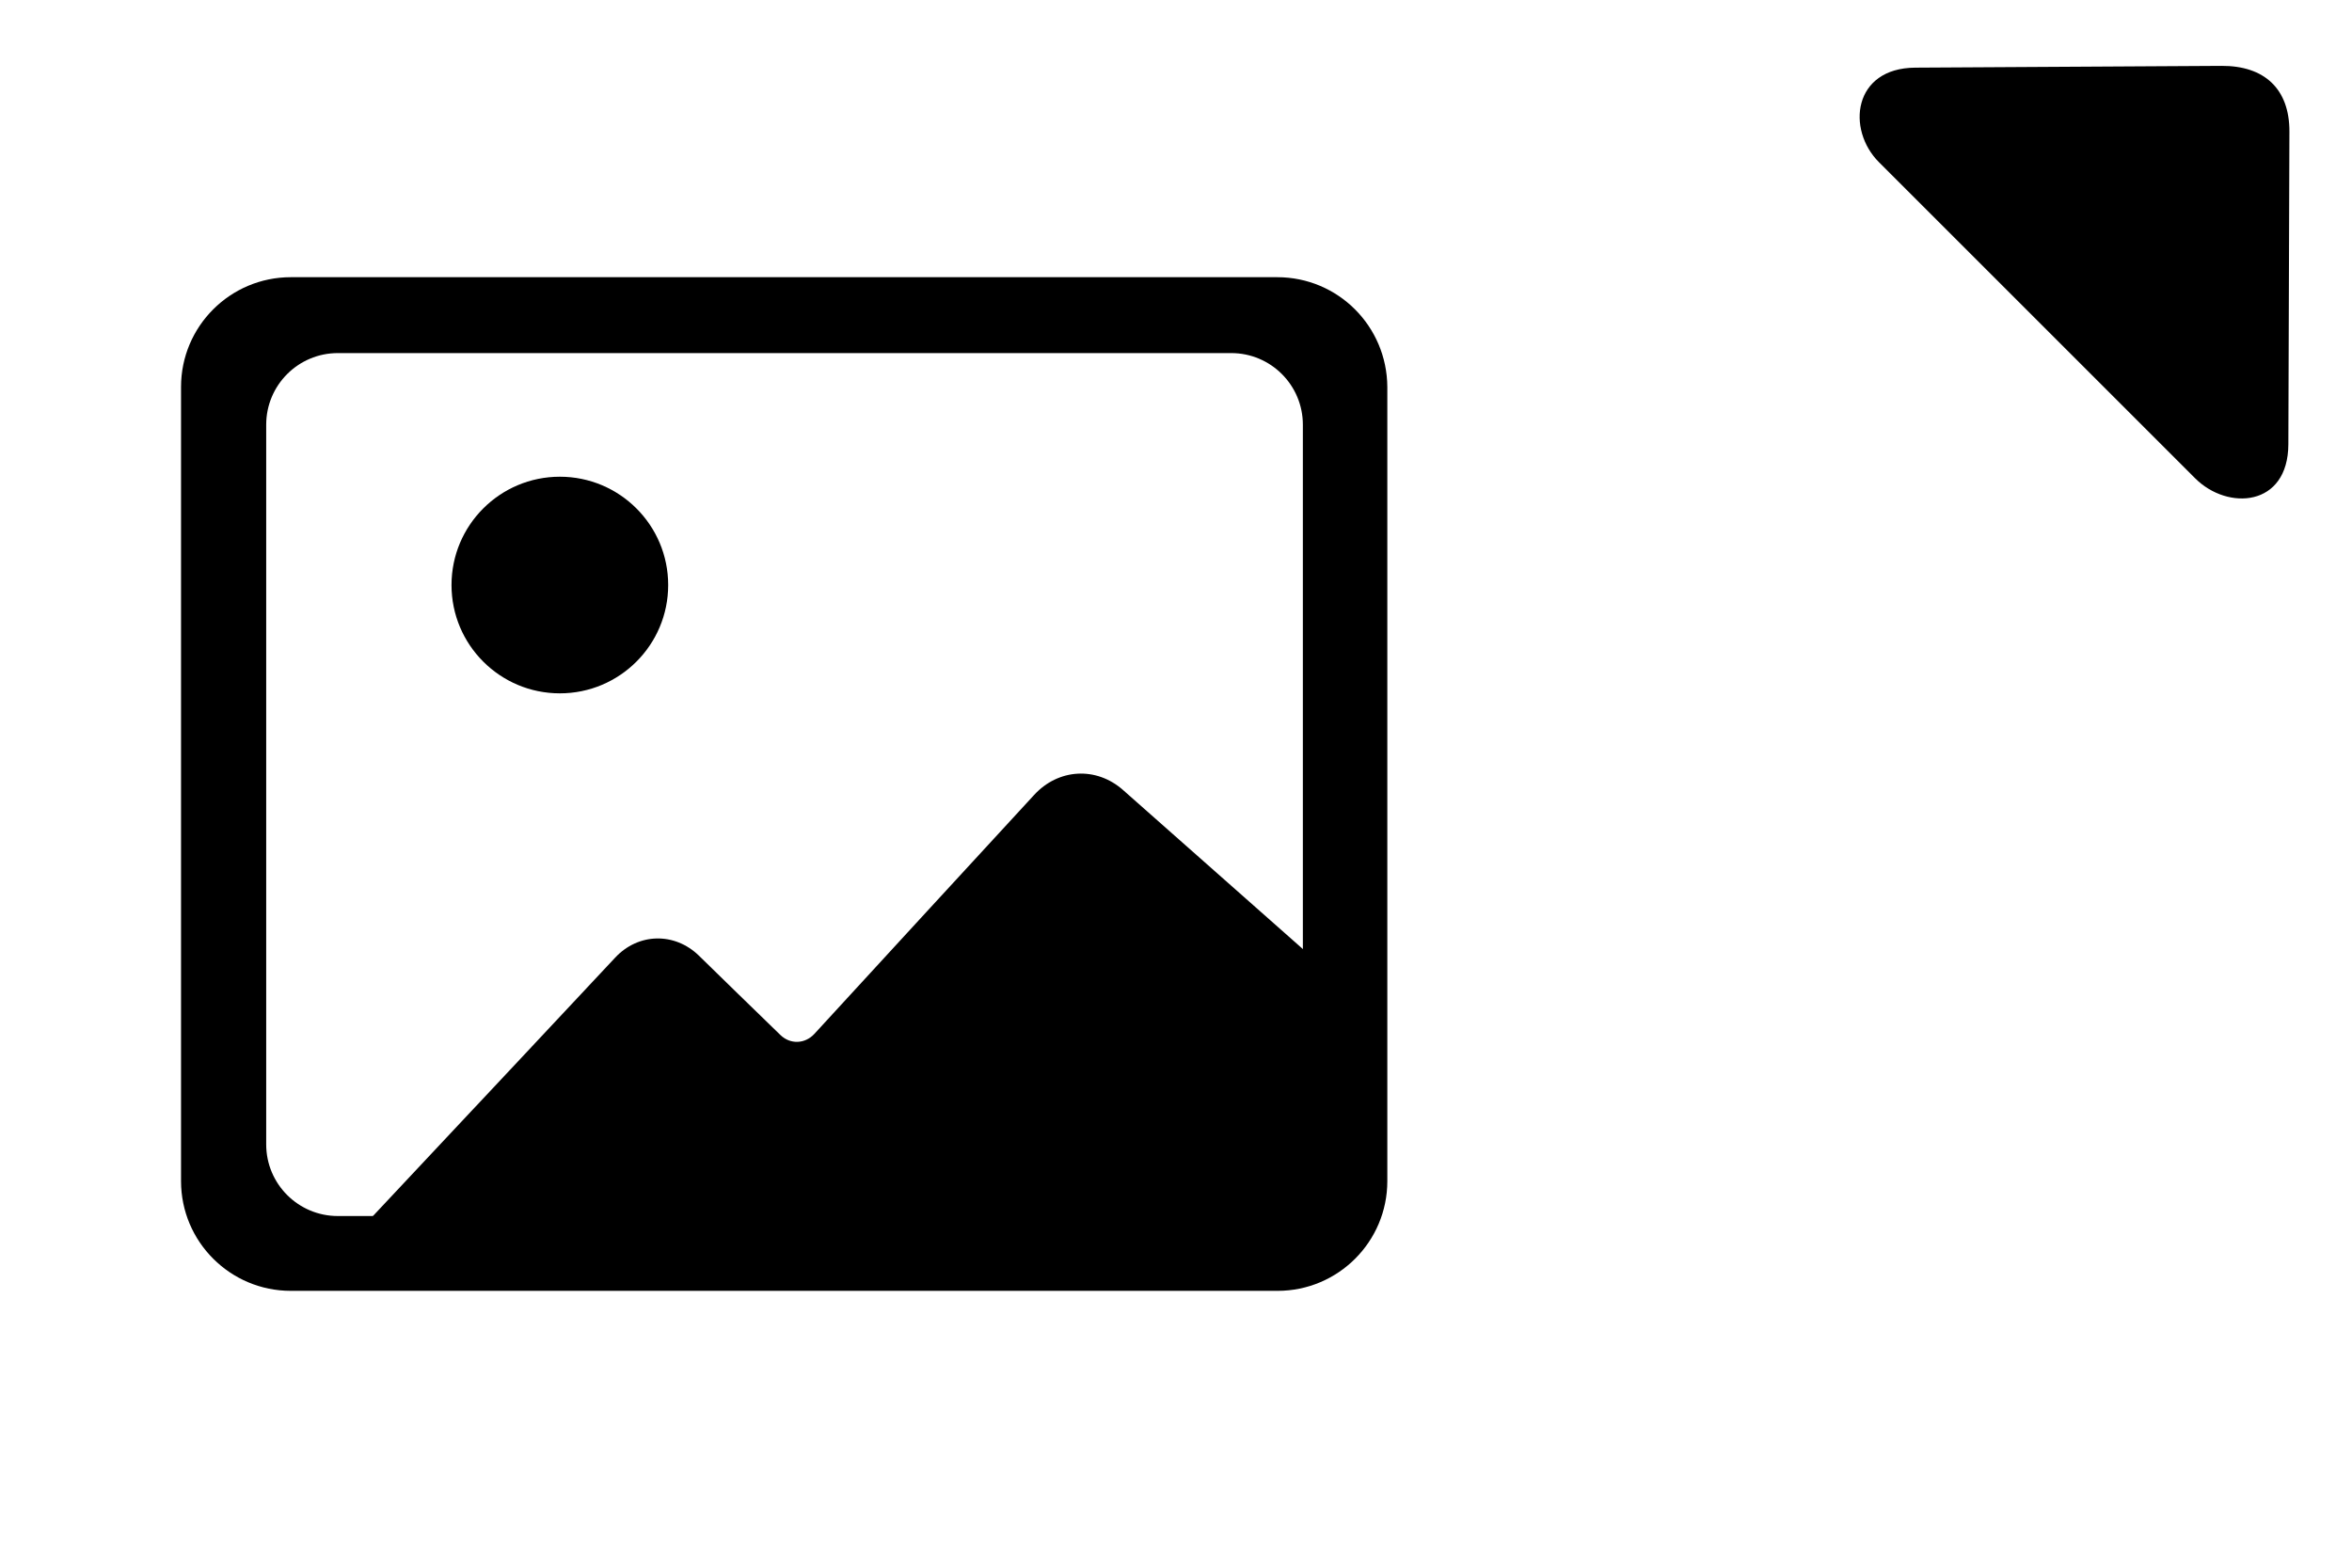 <?xml version="1.0" encoding="UTF-8" standalone="no"?>
<!-- Generator: Adobe Illustrator 23.0.2, SVG Export Plug-In . SVG Version: 6.00 Build 0)  -->

<svg
   version="1.1"
   id="Layer_1"
   x="0px"
   y="0px"
   viewBox="0 0 660 440"
   xml:space="preserve"
   sodipodi:docname="new_image_indicator.svg"
   width="660"
   height="440"
   inkscape:version="1.4 (86a8ad7, 2024-10-11)"
   xmlns:inkscape="http://www.inkscape.org/namespaces/inkscape"
   xmlns:sodipodi="http://sodipodi.sourceforge.net/DTD/sodipodi-0.dtd"
   xmlns="http://www.w3.org/2000/svg"
   xmlns:svg="http://www.w3.org/2000/svg"><defs
   id="defs2" /><sodipodi:namedview
   id="namedview2"
   pagecolor="#ffffff"
   bordercolor="#000000"
   borderopacity="0.25"
   inkscape:showpageshadow="2"
   inkscape:pageopacity="0.0"
   inkscape:pagecheckerboard="0"
   inkscape:deskcolor="#d1d1d1"
   inkscape:zoom="1.6244989"
   inkscape:cx="391.19755"
   inkscape:cy="290.85892"
   inkscape:window-width="1833"
   inkscape:window-height="1240"
   inkscape:window-x="5799"
   inkscape:window-y="1612"
   inkscape:window-maximized="0"
   inkscape:current-layer="Layer_1" />
<path
   d="M 373.1,344.4 V 273 c -31,-27.4 -50.3,-44.5 -58,-51.3 -7.5,-6.6 -18.1,-6 -24.9,1.4 -13.3,14.4 -47,51.1 -61.7,67.1 -2.6,2.8 -6.7,3 -9.5,0.3 -7,-6.8 -17.4,-16.9 -22.9,-22.3 -6.8,-6.6 -17,-6.4 -23.5,0.6 -10.4,11.1 -36.3,38.8 -77.9,83.1 z"
   id="path1" />
<path
   d="M 358.4,77.8 H 81.6 c -17,0 -30.8,13.8 -30.8,30.8 v 222.9 c 0,17 13.8,30.8 30.8,30.8 h 276.9 c 17,0 30.8,-13.8 30.8,-30.8 V 108.6 c -0.1,-17 -13.8,-30.8 -30.9,-30.8 z m 7.2,243.4 c 0,11.1 -9,20.1 -20.1,20.1 H 94.8 c -11.1,0 -20.1,-9 -20.1,-20.1 v -202 c 0,-11.1 9,-20.1 20.1,-20.1 h 250.7 c 11.1,0 20.1,9 20.1,20.1 z"
   id="path2" />
<circle
   cx="157.1"
   cy="164.2"
   r="30.4"
   id="circle2" />
<path
   id="rect3-4-8-4"
   transform="matrix(6.855,-0.848,-0.848,6.855,56.569,9.063)"
   d="m 71.421,10.283 12.722,1.501 c 1.777,0.21 2.947,1.301 3.162,3.083 l 1.564,12.995 c 0.314,2.608 -2.178,2.456 -3.697,0.938 L 70.4,14.029 c -1.531,-1.531 -1.562,-4.05 1.021,-3.746 z"
   sodipodi:nodetypes="sssssss" /></svg>
